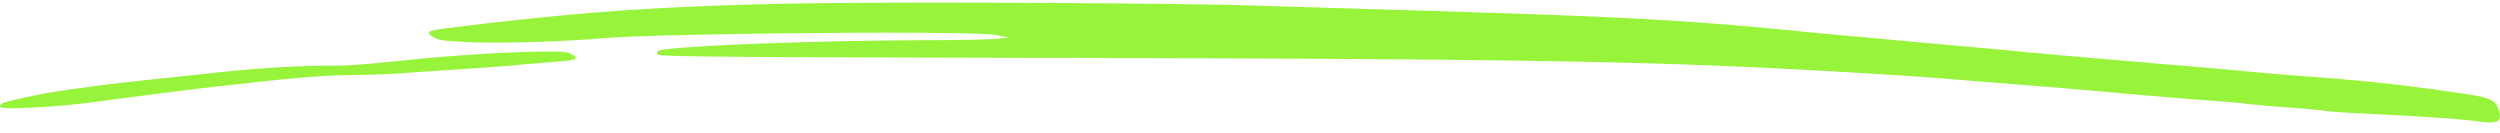 <svg width="188" height="10" fill="none" xmlns="http://www.w3.org/2000/svg"><path d="M34.481 2.012C43.718.881 49.962.45 59.805.266 66.911.133 87.951.222 94.061.411c2.425.075 7.512.229 11.305.341 16.758.497 21.634.762 30.525 1.658 1.057.107 2.379.23 2.939.275.56.044 1.933.168 3.052.275 1.12.107 3.511.325 5.314.483 1.803.16 3.94.355 4.748.436 1.712.17 5.911.536 13.114 1.141 1.43.12 3.243.284 4.028.363.786.08 2.617.233 4.07.342 5.282.395 7.641.657 12.522 1.387 1.663.249 2.056.478 2.278 1.332.185.712-.187.874-1.582.687-1.314-.176-4.397-.39-8.278-.574-1.596-.076-2.977-.166-3.068-.2-.091-.035-1.448-.16-3.015-.278-1.567-.118-2.984-.244-3.149-.28-.166-.038-1.166-.128-2.223-.203-1.902-.133-4.776-.373-9.157-.765-1.244-.111-3.889-.33-5.879-.485-1.99-.155-4.33-.344-5.201-.42-.87-.075-3.108-.23-4.974-.344-16.093-.986-24.439-1.146-64.418-1.232-22.15-.048-27.372-.093-27.52-.24-.1-.098-.11-.222-.021-.274.594-.352 11.5-.791 20.17-.811 2.425-.006 4.816-.055 5.314-.109l.904-.098-1.017-.189c-1.824-.338-25.424-.128-29.847.267-2.827.252-7.674.382-9.942.266-1.83-.093-2.203-.154-2.557-.421-.52-.393-.4-.437 1.985-.729ZM31.043 4.473c1.218-.125 3.456-.306 4.974-.402 1.518-.096 3.635-.183 4.704-.193 1.646-.016 2.003.021 2.332.244.508.342.311.403-1.83.569-.972.075-2.072.168-2.446.207-.373.039-2.153.17-3.956.292-1.804.121-3.991.272-4.862.334-.87.063-2.557.118-3.747.122-1.425.006-3.666.173-6.557.49-5.538.607-5.054.547-12.985 1.588a57.711 57.711 0 0 1-4.465.377C.309 8.171 0 8.151 0 7.968c0-.212.324-.31 2.704-.813 1.493-.317 5.225-.818 9.054-1.216 1.554-.162 3.64-.385 4.635-.495 2.652-.294 6.05-.505 8.126-.504 1.815 0 2.315-.036 6.524-.467Z" fill="#97F43B"/></svg>